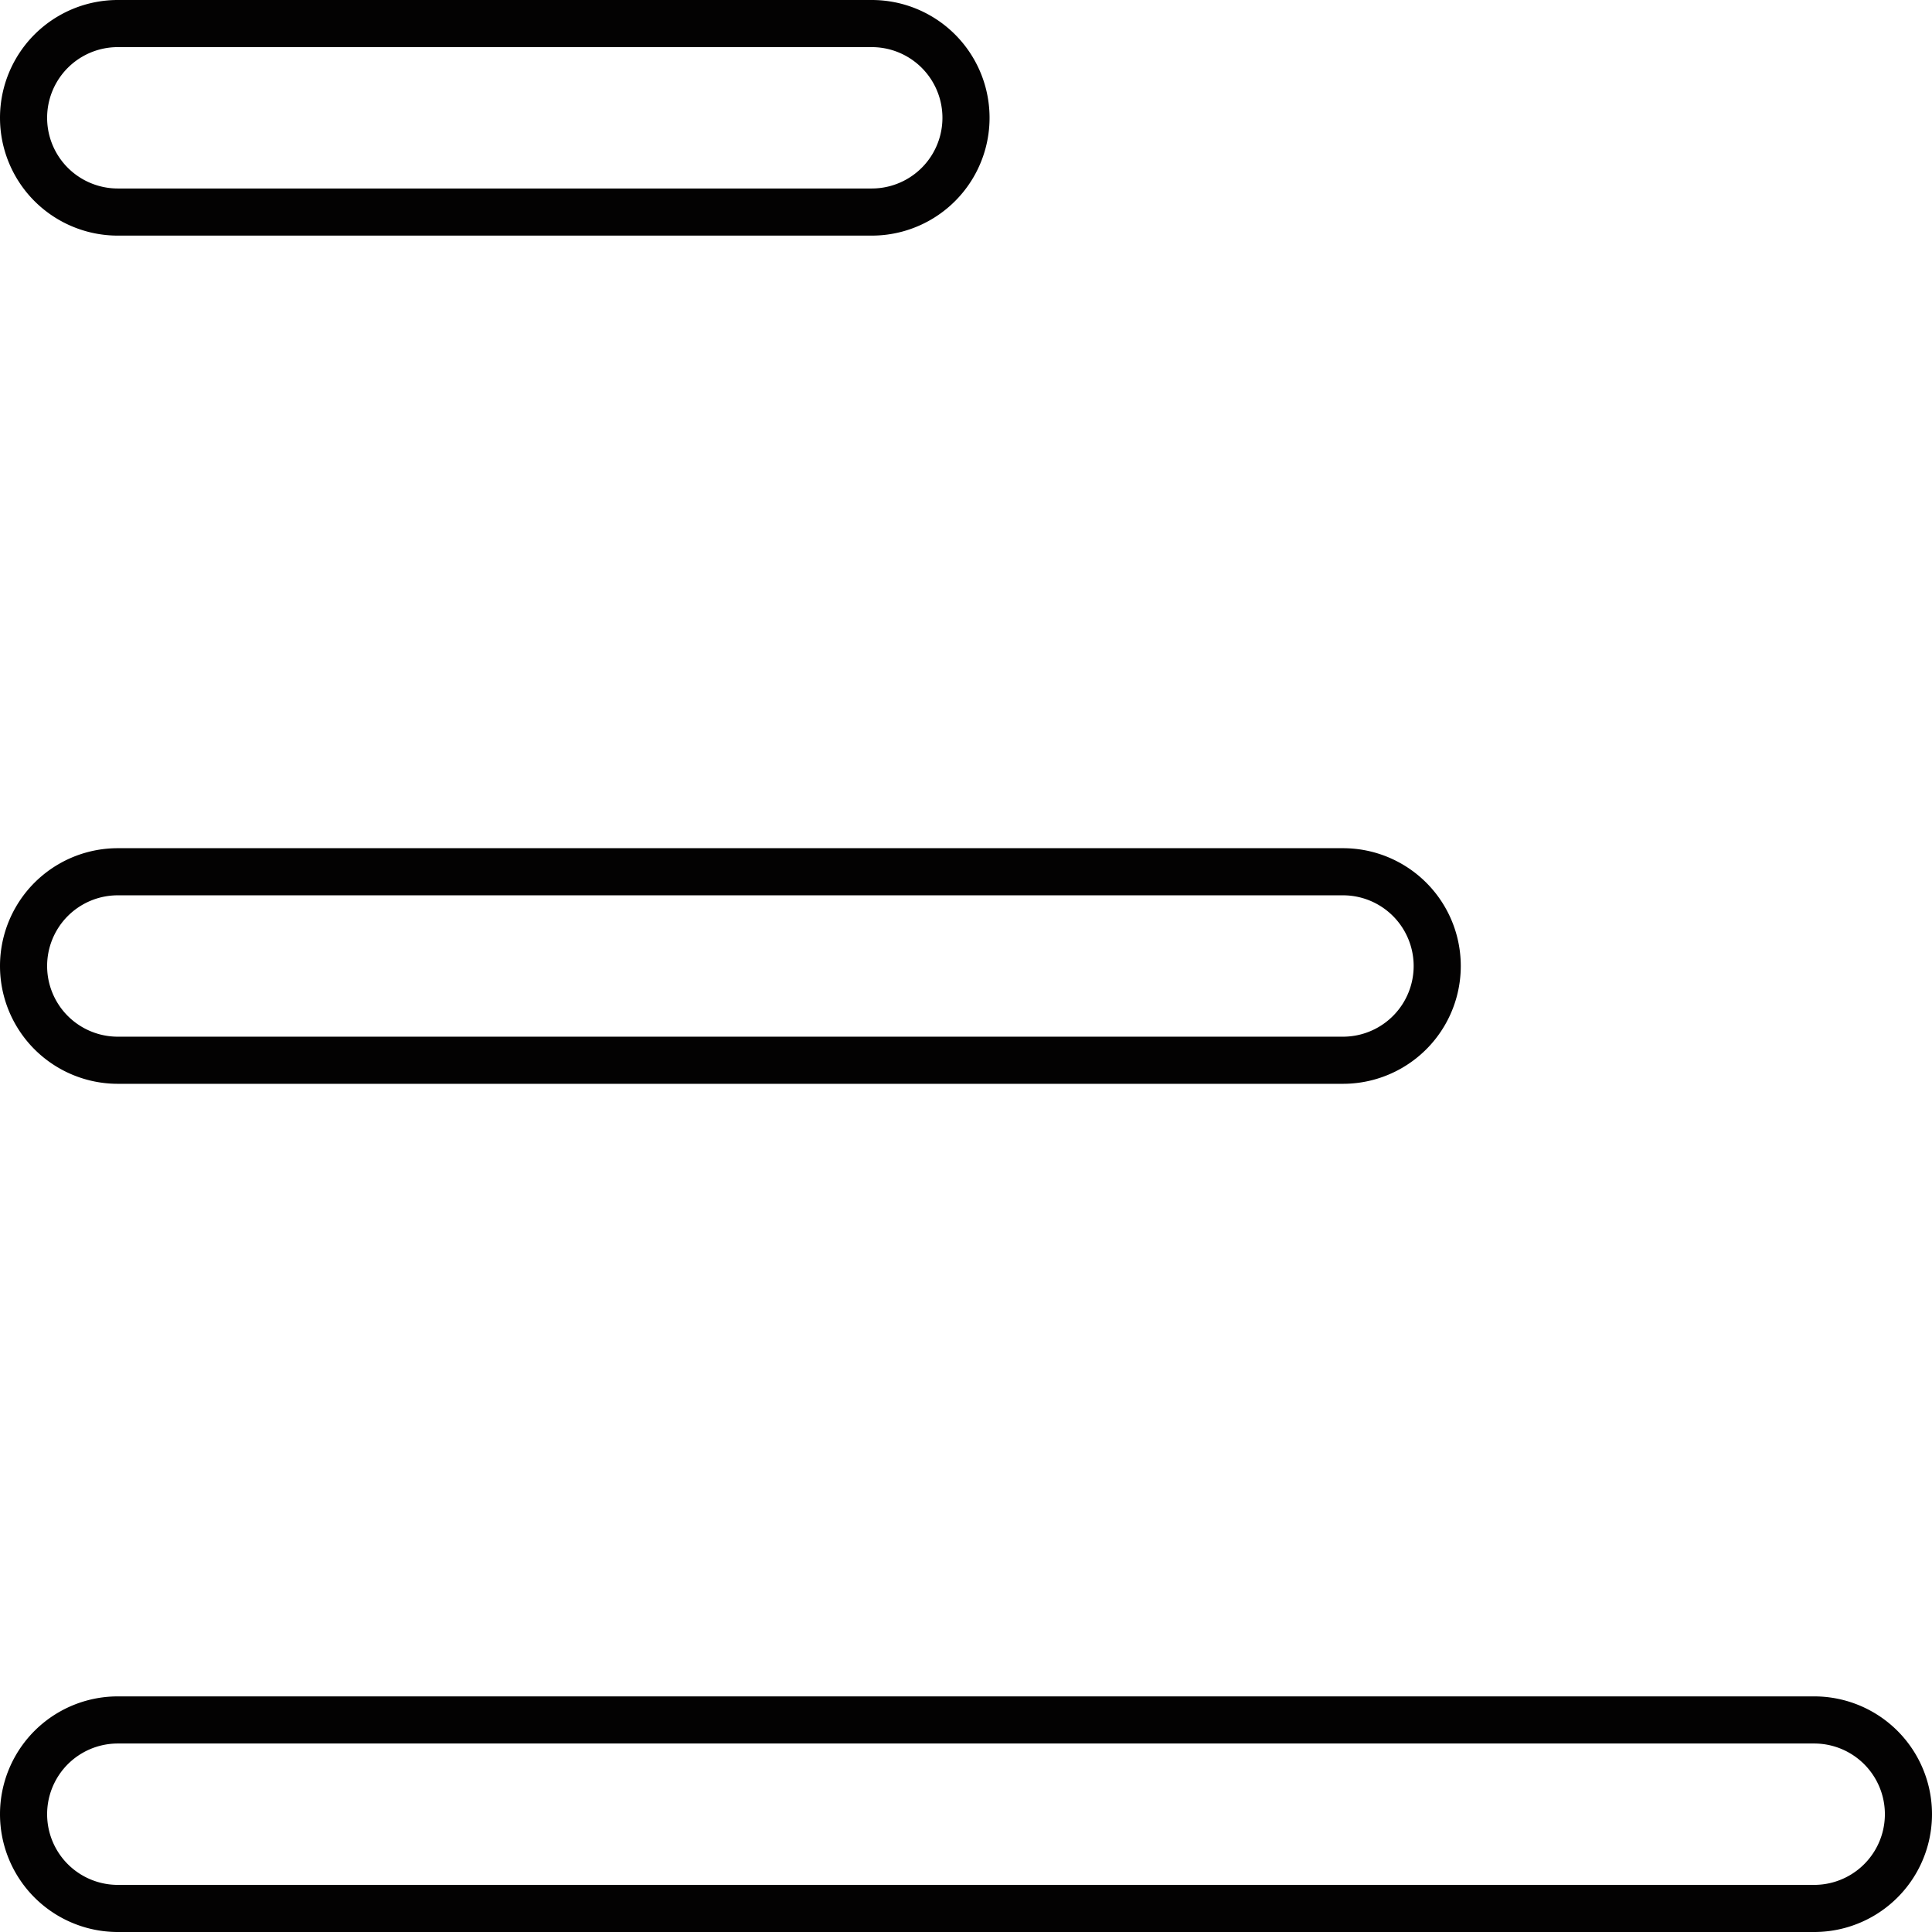 <svg xmlns="http://www.w3.org/2000/svg" viewBox="0 0 41 41"><defs><style>.cls-1{fill:none;stroke:#030202;stroke-miterlimit:10;fill-rule:evenodd;}</style></defs><title>mo_nav_icon</title><g id="Layer_2" data-name="Layer 2"><g id="Layer_1-2" data-name="Layer 1"><path class="cls-1" d="M2.5,36.5h36a2,2,0,0,1,0,4H2.5a2,2,0,1,1,0-4Z"/><path class="cls-1" d="M2.5,18.5h26a2,2,0,0,1,0,4H2.5a2,2,0,0,1,0-4Z"/><path class="cls-1" d="M2.5.5h16a2,2,0,0,1,0,4H2.5a2,2,0,0,1,0-4Z"/></g></g></svg>